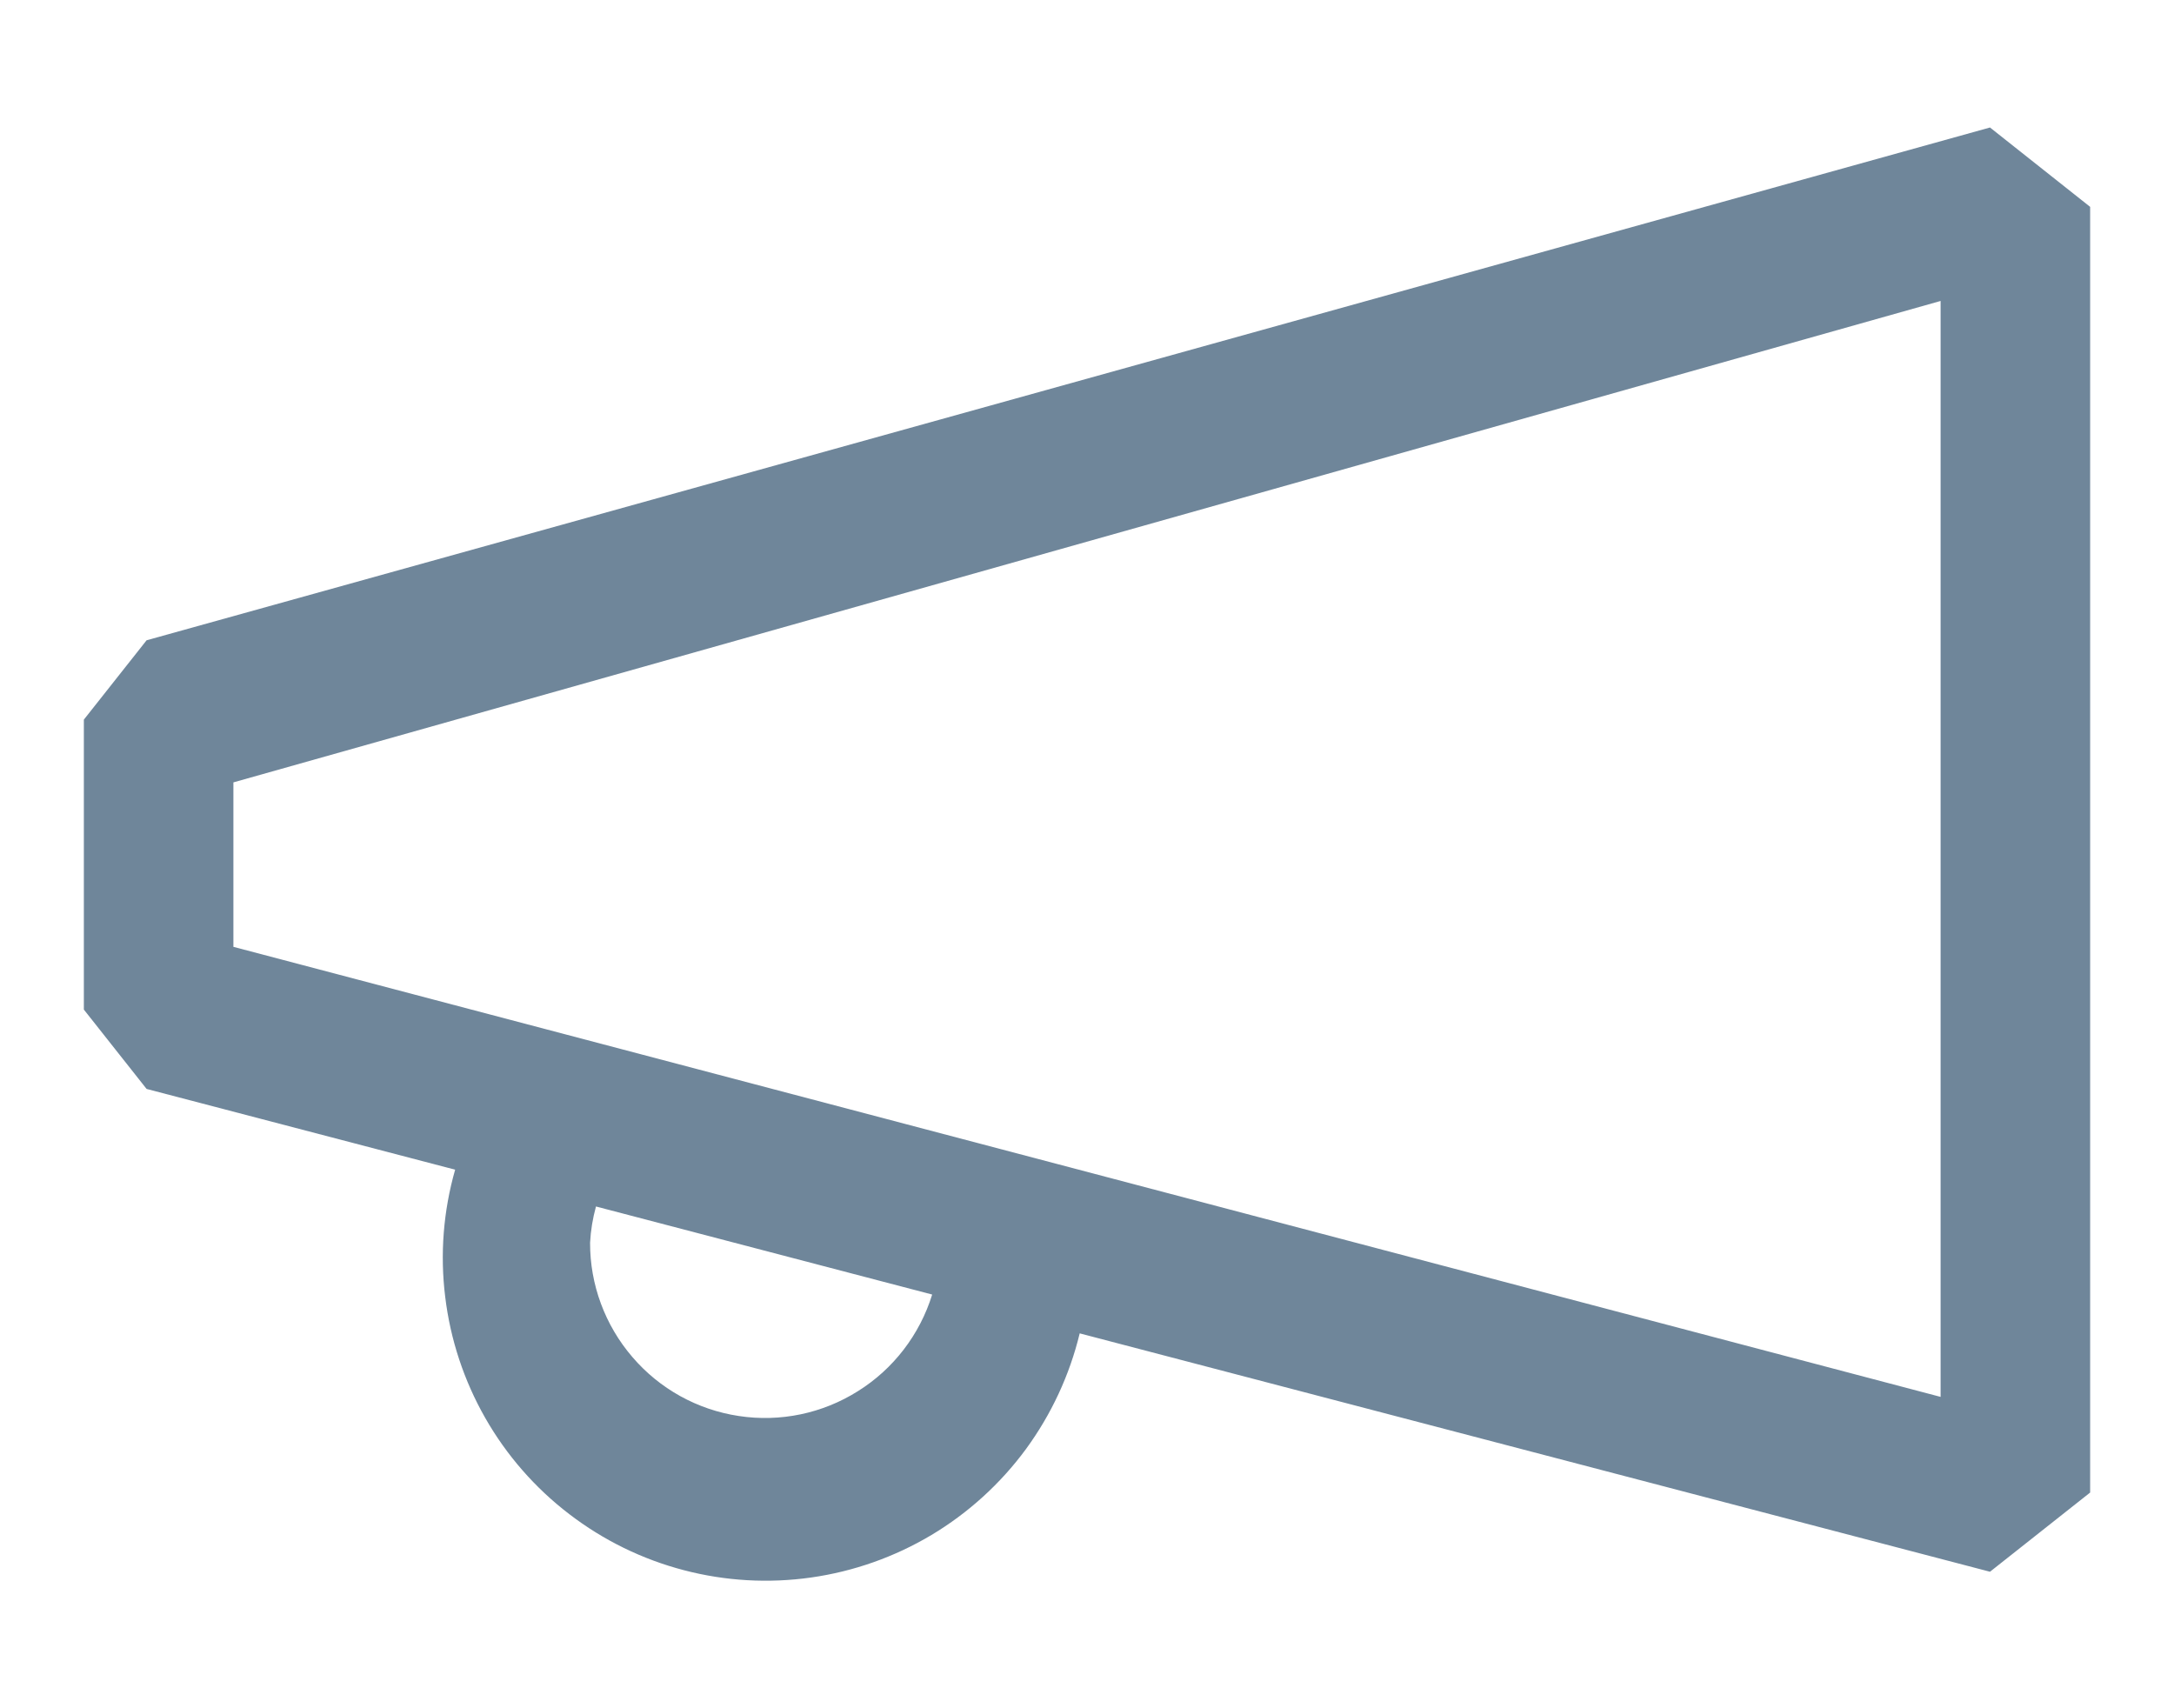 <svg width="14" height="11" viewBox="0 0 14 11" fill="none" xmlns="http://www.w3.org/2000/svg">
<path fill-rule="evenodd" clip-rule="evenodd" d="M0.944 4.123L12.815 0.821L13.46 1.332V9.611L12.815 10.121L6.953 8.586C6.888 8.855 6.77 9.108 6.607 9.331C6.443 9.554 6.236 9.742 5.999 9.884C5.761 10.026 5.498 10.119 5.224 10.158C4.95 10.197 4.671 10.181 4.404 10.111C4.136 10.041 3.885 9.918 3.666 9.75C3.446 9.582 3.262 9.371 3.125 9.131C2.988 8.891 2.9 8.625 2.867 8.351C2.833 8.076 2.855 7.798 2.931 7.532L0.944 7.012L0.54 6.501V4.634L0.944 4.123ZM3.838 7.769C3.817 7.845 3.804 7.924 3.8 8.002C3.799 8.272 3.896 8.533 4.072 8.738C4.247 8.943 4.491 9.078 4.757 9.118C5.024 9.159 5.297 9.102 5.525 8.958C5.754 8.815 5.923 8.594 6.003 8.336L3.838 7.769ZM1.503 6.097L12.497 8.995V1.938L1.503 5.038V6.097Z" fill="#6F869A"/>
</svg>
